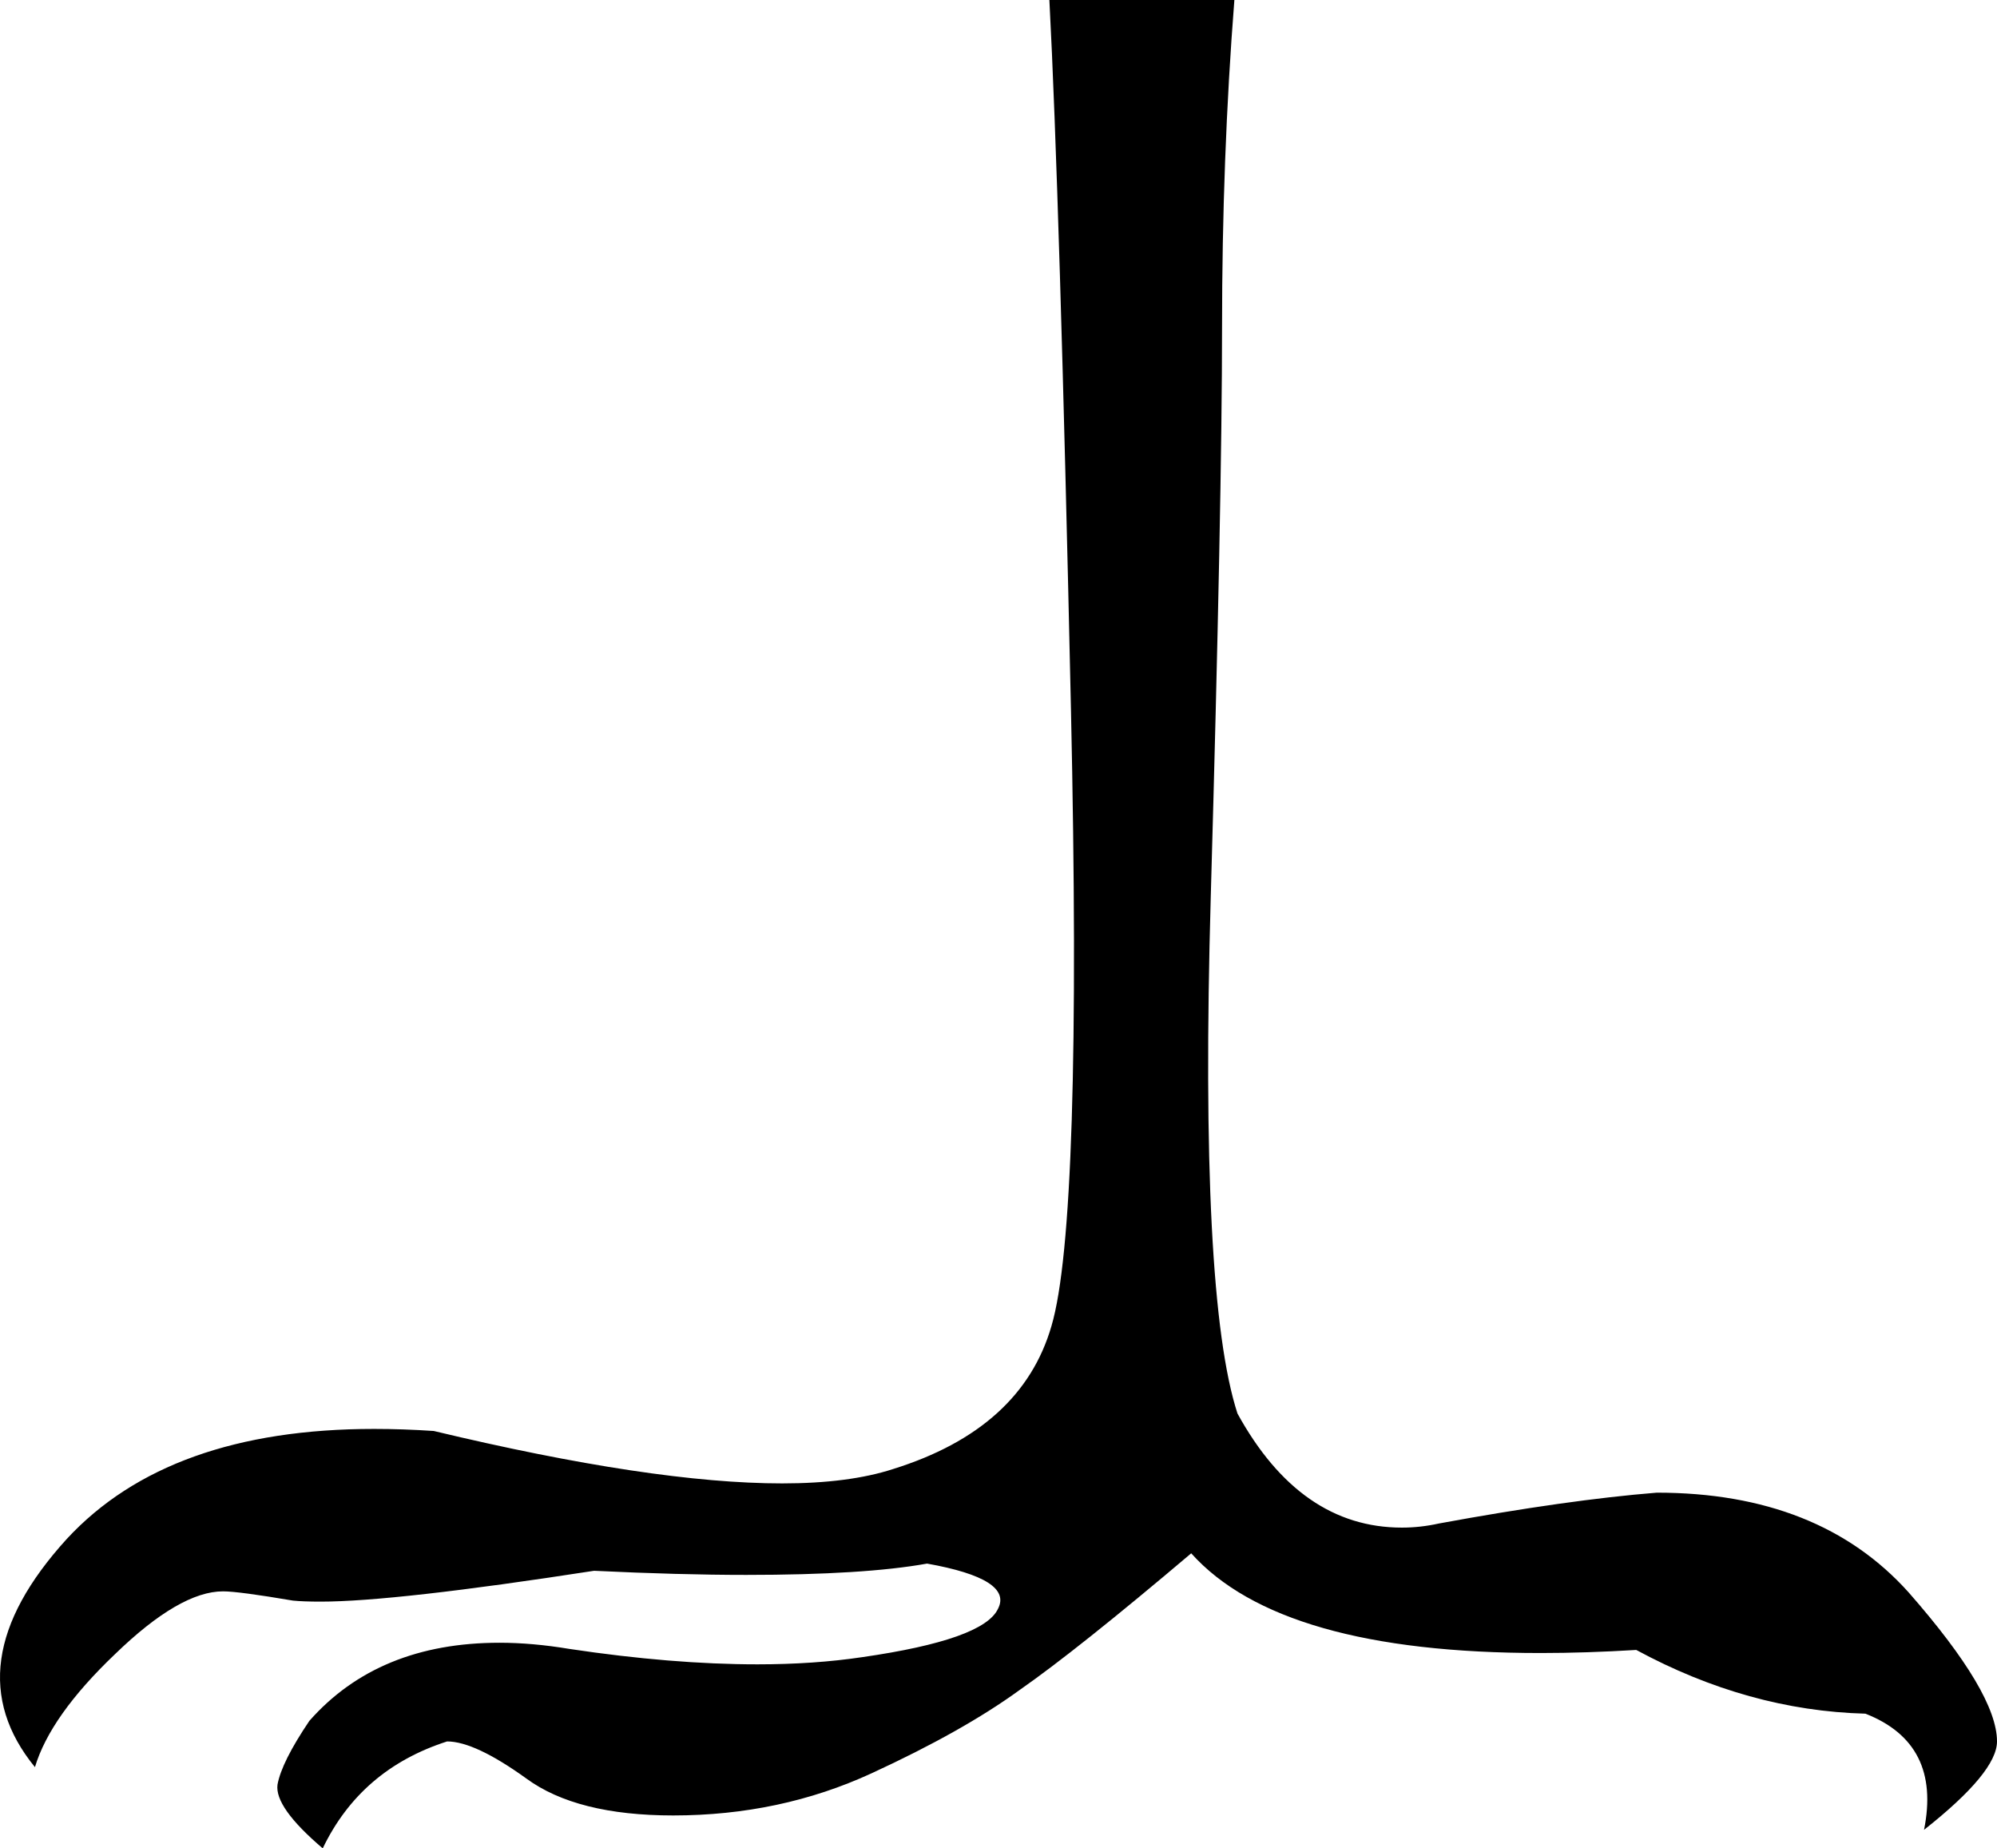 <?xml version='1.0' encoding ='UTF-8' standalone='yes'?>
<svg width='19.43' height='17.98' xmlns='http://www.w3.org/2000/svg' xmlns:xlink='http://www.w3.org/1999/xlink' >
<path style='fill:black; stroke:none' d=' M 10.21 0  Q 10.31 1.9 10.42 6.9  Q 10.53 11.89 10.23 12.9  Q 9.94 13.9 8.69 14.29  Q 8.26 14.43 7.61 14.43  Q 6.35 14.43 4.22 13.92  Q 3.92 13.9 3.64 13.9  Q 1.64 13.9 0.65 14.97  Q -0.47 16.2 0.34 17.19  Q 0.49 16.69 1.12 16.09  Q 1.75 15.48 2.17 15.48  Q 2.32 15.48 2.85 15.57  Q 2.95 15.58 3.12 15.58  Q 3.84 15.58 5.78 15.28  Q 6.61 15.32 7.26 15.32  Q 8.41 15.32 9.02 15.21  Q 9.86 15.36 9.71 15.65  Q 9.57 15.95 8.39 16.12  Q 7.92 16.19 7.37 16.19  Q 6.54 16.19 5.54 16.04  Q 5.18 15.98 4.86 15.98  Q 3.68 15.98 3.01 16.74  Q 2.74 17.14 2.7 17.36  Q 2.67 17.58 3.14 17.98  Q 3.51 17.21 4.35 16.94  Q 4.62 16.94 5.12 17.3  Q 5.61 17.66 6.55 17.66  Q 7.59 17.66 8.48 17.25  Q 9.37 16.84 9.92 16.44  Q 10.48 16.05 11.59 15.11  Q 12.46 16.08 14.99 16.08  Q 15.43 16.08 15.92 16.05  Q 17.01 16.64 18.15 16.67  Q 18.89 16.96 18.72 17.8  Q 19.43 17.24 19.43 16.94  Q 19.43 16.47 18.57 15.49  Q 17.7 14.52 16.12 14.52  Q 15.25 14.59 14 14.82  Q 13.82 14.86 13.64 14.86  Q 12.65 14.86 12.04 13.75  Q 11.67 12.61 11.78 8.73  Q 11.89 4.85 11.89 3.19  Q 11.89 1.53 12.01 0  Z '/></svg>

